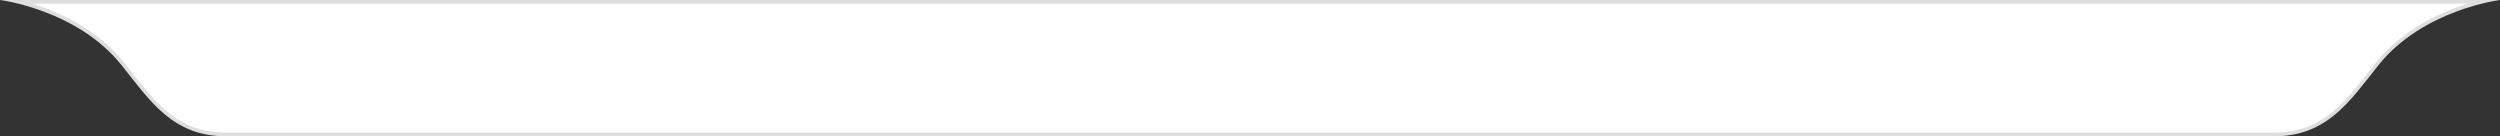 <svg id="Layer_1" data-name="Layer 1" xmlns="http://www.w3.org/2000/svg" viewBox="0 0 682.55 37.21"><rect x="0" y="0" width="682.55" height="37.21" fill="#333333" stroke="none"/><defs><style>.cls-1{fill:#fff;fill-rule:evenodd;}.cls-2{fill:#dfdede;}</style></defs><title>minerva_bar_single</title><path class="cls-1" d="M61.759,36.71c-13.096,0-19.168-7.746-26.199-16.716q-.952-1.215-1.929-2.448C25.087,6.813,12.036,2.262,4.987.5H677.563c-7.049,1.762-20.1,6.313-28.646,17.046q-.977,1.229-1.928,2.447C639.96,28.963,633.888,36.71,620.791,36.71Z"/><path class="cls-2" d="M673.758,1c-7.352,2.272-17.837,6.947-25.231,16.235q-.98,1.231-1.931,2.451c-6.95,8.866-12.952,16.524-25.805,16.524H61.759c-12.853,0-18.855-7.657-25.805-16.524q-.954-1.217-1.931-2.451C26.629,7.947,16.144,3.272,8.792,1h664.966m8.792-1H0S21.093,2.598,33.241,17.858c7.82,9.823,13.966,19.352,28.519,19.352H620.791c14.553,0,20.699-9.529,28.519-19.352C661.458,2.598,682.55,0,682.55,0Z"/></svg>